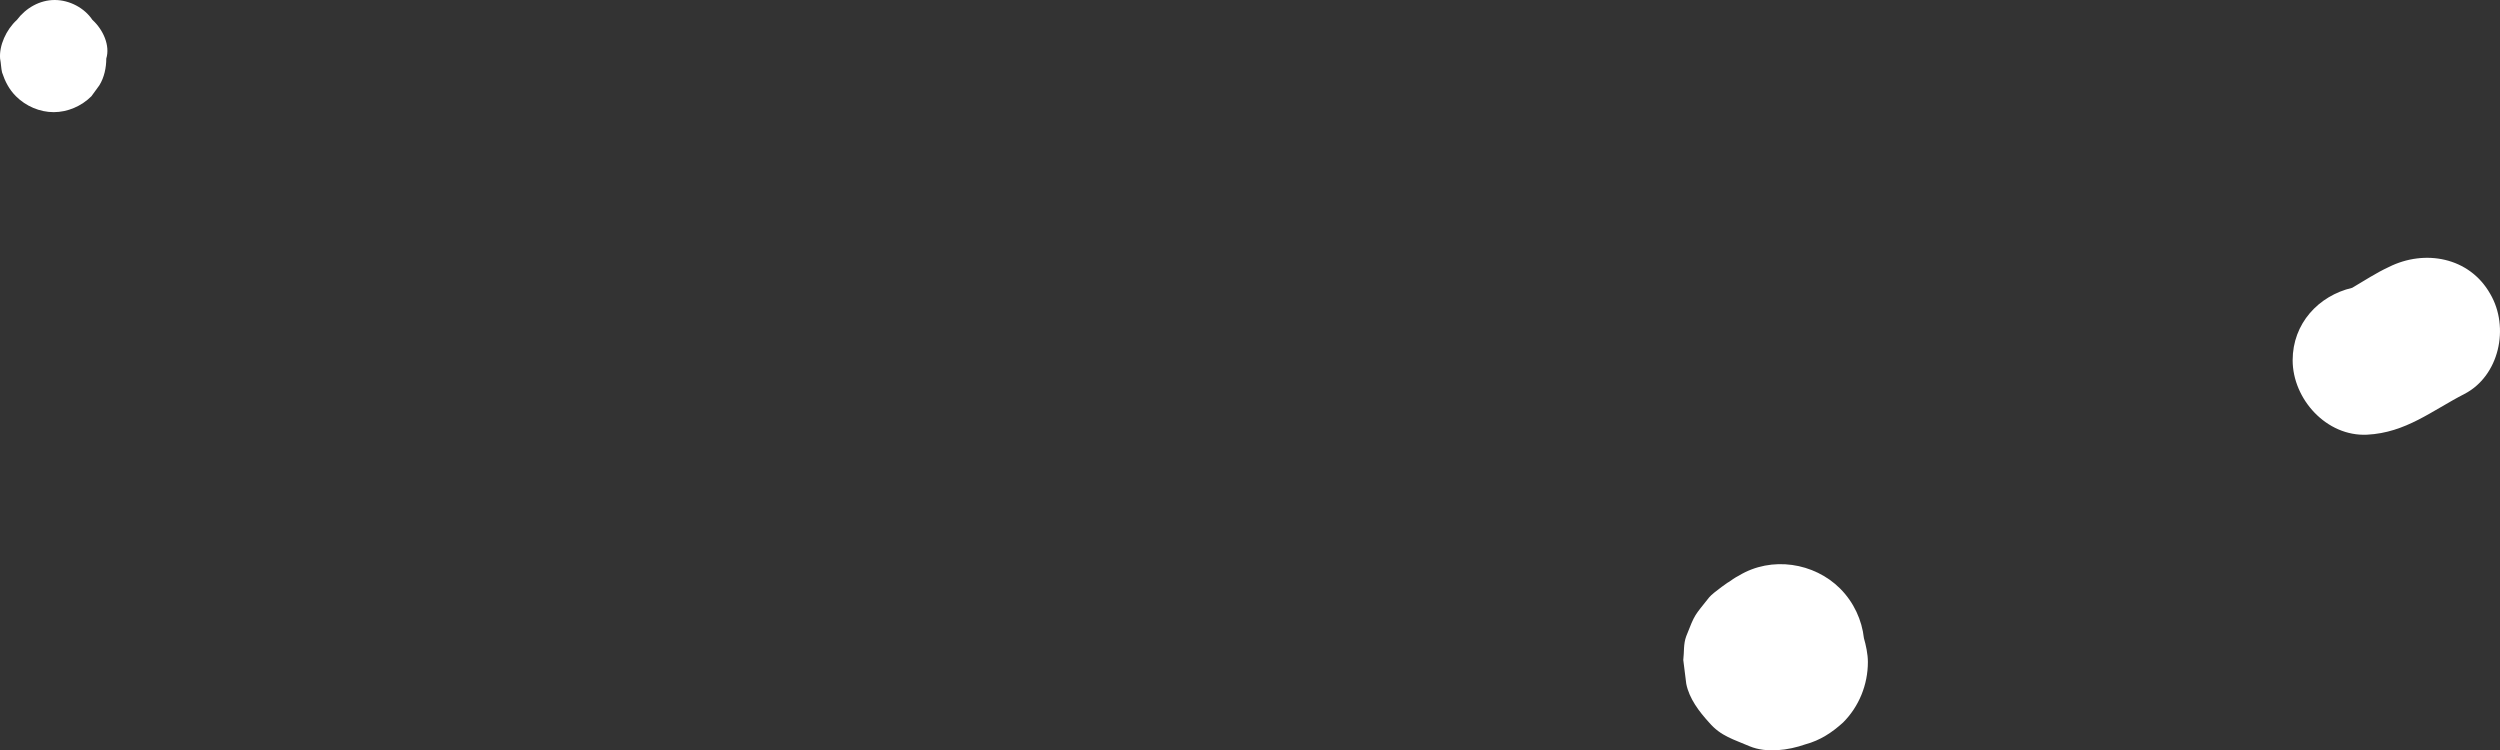 <?xml version="1.0" encoding="UTF-8" standalone="no"?>
<!-- Generator: Adobe Illustrator 19.1.0, SVG Export Plug-In . SVG Version: 6.00 Build 0)  -->

<svg
   xmlns:dc="http://purl.org/dc/elements/1.1/"
   xmlns:cc="http://creativecommons.org/ns#"
   xmlns:rdf="http://www.w3.org/1999/02/22-rdf-syntax-ns#"
   xmlns:svg="http://www.w3.org/2000/svg"
   xmlns="http://www.w3.org/2000/svg"
   xmlns:sodipodi="http://sodipodi.sourceforge.net/DTD/sodipodi-0.dtd"
   xmlns:inkscape="http://www.inkscape.org/namespaces/inkscape"
   version="1.1"
   id="Ebene_1"
   x="0px"
   y="0px"
   viewBox="0 0 251.902 75.605"
   xml:space="preserve"
   sodipodi:docname="bubbles3.svg"
   width="251.902"
   height="75.605"
   inkscape:version="0.92.0 r"><rect x="0" y="0" width="251.902" height="75.605" fill="#333333" stroke="none"/><defs
     id="defs13" /><sodipodi:namedview
     pagecolor="#ffffff"
     bordercolor="#666666"
     borderopacity="1"
     objecttolerance="10"
     gridtolerance="10"
     guidetolerance="10"
     inkscape:pageopacity="0"
     inkscape:pageshadow="2"
     inkscape:window-width="751"
     inkscape:window-height="480"
     id="namedview11"
     showgrid="false"
     inkscape:zoom="0.8625"
     inkscape:cx="126.00948"
     inkscape:cy="38.20495"
     inkscape:window-x="0"
     inkscape:window-y="27"
     inkscape:window-maximized="0"
     inkscape:current-layer="Ebene_1" /><style
     type="text/css"
     id="style2">
	.st0{fill:#FFFFFF;}
</style><path
     class="st0"
     d="m 250.909,29.6 c -2.1,-3.7 -6.6,-4.5 -10.2,-2.7 -1.3,0.6 -2.5,1.4 -3.7,2.1 -3.4,0.8 -6,3.6 -6,7.3 0,3.9 3.4,7.7 7.5,7.5 3.9,-0.2 6.5,-2.4 9.8,-4.1 3.5,-1.8 4.6,-6.7 2.6,-10.1 z"
     id="path4"
     inkscape:connector-curvature="0"
     style="fill:#ffffff" /><path
     class="st0"
     d="m 9.309,2 c -0.8,-1.2 -2.3,-2 -3.8,-2 -1.5,0 -2.9,0.8 -3.8,2 -1.1,1 -1.8,2.6 -1.7,3.9 0,0 0,0 0,0 0.1,0.5 0.1,1 0.2,1.4 0.3,0.9 0.7,1.7 1.4,2.4 1,1 2.4,1.6 3.8,1.6 1.4,0 2.8,-0.6 3.8,-1.6 l 0.8,-1.1 c 0.5,-0.8 0.7,-1.8 0.7,-2.7 0,0 0,0 0,0 0.4,-1.3 -0.3,-2.9 -1.4,-3.9 z"
     id="path6"
     inkscape:connector-curvature="0"
     style="fill:#ffffff" /><path
     class="st0"
     d="m 187.809,64.3 c -0.2,-1.8 -1,-3.6 -2.4,-5 -2.6,-2.6 -6.9,-3.3 -10.2,-1.3 -0.4,0.2 -0.8,0.5 -1.1,0.7 0.4,-0.3 -1.5,1 -1.9,1.5 -1.5,1.9 -1.4,1.6 -2.3,3.9 -0.3,0.8 -0.2,1.6 -0.3,2.4 0.1,0.8 0.2,1.6 0.3,2.4 0.3,1.5 1.3,2.8 2.3,3.9 1.2,1.4 2.5,1.7 4.1,2.4 1.7,0.7 3.9,0.4 5.6,-0.2 1.5,-0.4 2.7,-1.2 3.8,-2.2 1.6,-1.6 2.5,-3.8 2.5,-6.1 0,-0.8 -0.2,-1.7 -0.4,-2.4 z"
     id="path8"
     inkscape:connector-curvature="0"
     style="fill:#ffffff" /></svg>